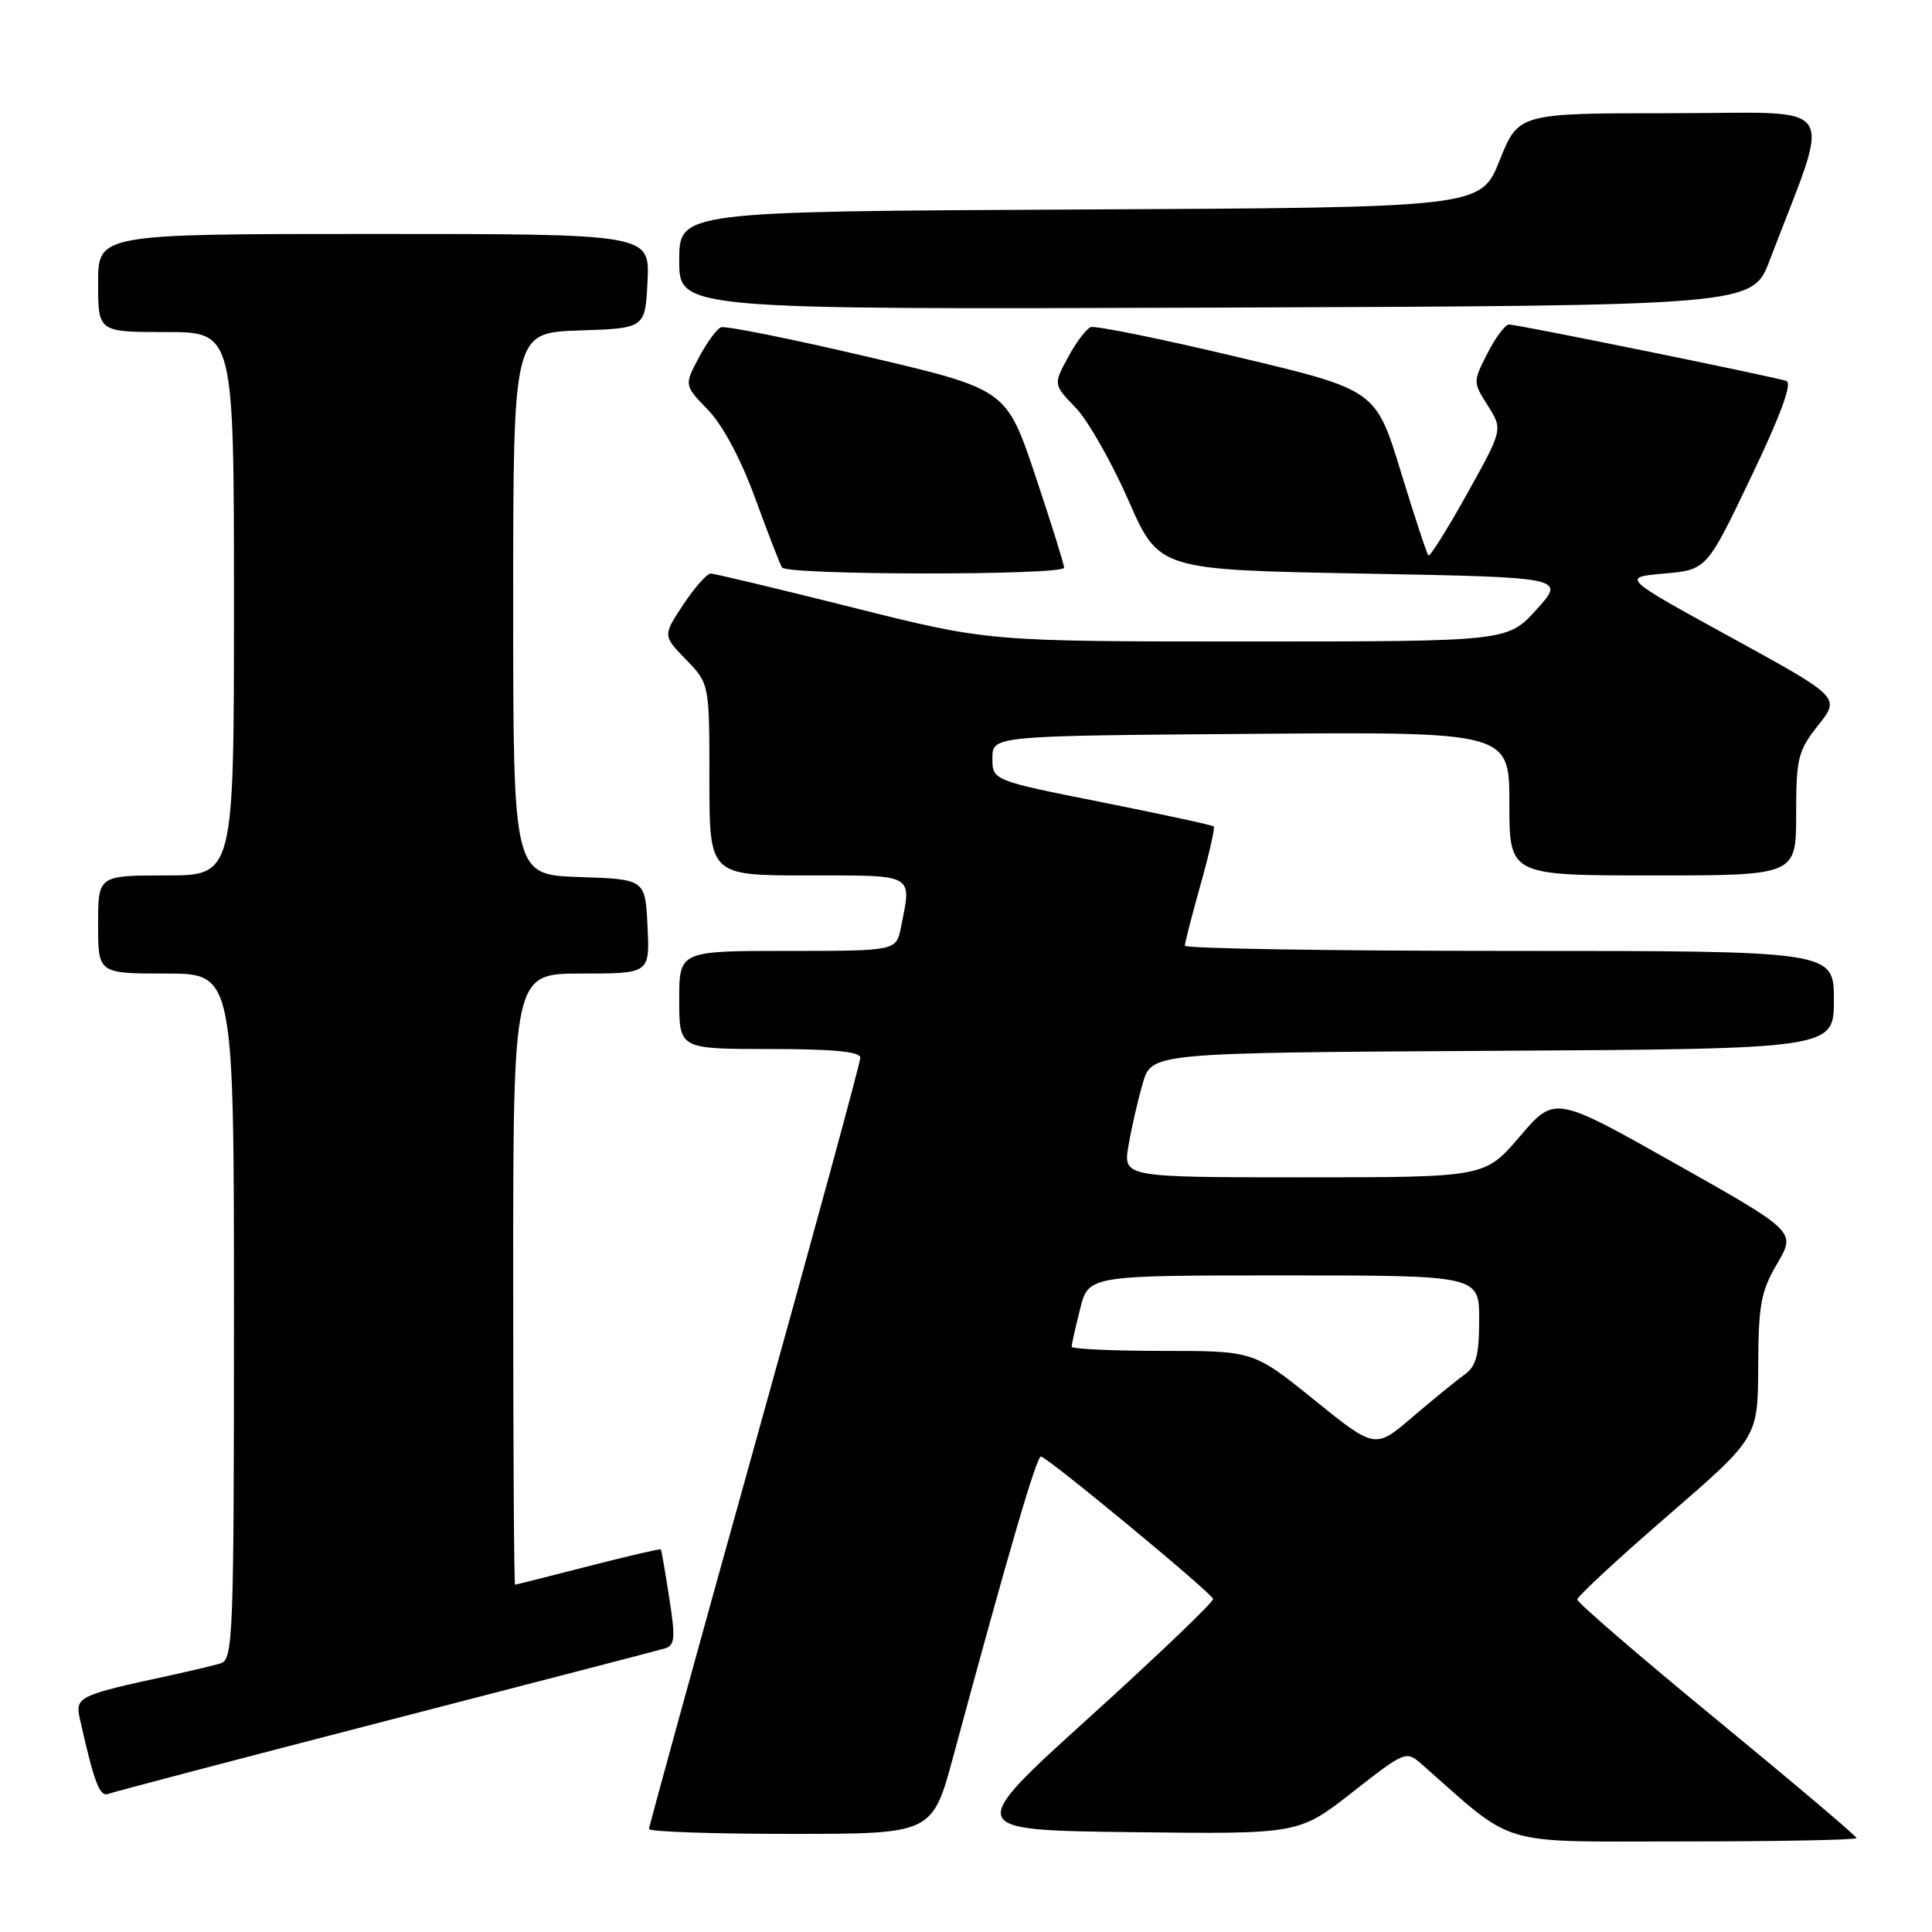 <?xml version="1.0" encoding="UTF-8" standalone="no"?>
<!DOCTYPE svg PUBLIC "-//W3C//DTD SVG 1.1//EN" "http://www.w3.org/Graphics/SVG/1.1/DTD/svg11.dtd" >
<svg xmlns="http://www.w3.org/2000/svg" xmlns:xlink="http://www.w3.org/1999/xlink" version="1.1" viewBox="0 0 256 256">
 <g >
 <path fill="currentColor"
d=" M 246.00 243.55 C 246.00 243.30 237.68 236.26 227.50 227.89 C 217.32 219.53 209.00 212.35 209.00 211.95 C 209.00 211.54 214.38 206.55 220.97 200.85 C 232.93 190.50 232.93 190.50 232.97 181.09 C 233.00 172.90 233.32 171.12 235.49 167.43 C 237.97 163.19 237.97 163.19 221.99 154.18 C 206.01 145.17 206.01 145.17 201.38 150.59 C 196.76 156.00 196.76 156.00 172.79 156.00 C 148.82 156.00 148.82 156.00 149.53 151.80 C 149.92 149.49 150.77 145.77 151.42 143.55 C 152.59 139.50 152.59 139.50 197.79 139.24 C 243.00 138.98 243.00 138.98 243.00 132.49 C 243.00 126.00 243.00 126.00 200.00 126.00 C 176.35 126.00 157.00 125.69 157.00 125.31 C 157.00 124.94 157.93 121.30 159.08 117.22 C 160.22 113.15 161.01 109.68 160.83 109.51 C 160.65 109.33 153.97 107.89 146.00 106.30 C 131.50 103.41 131.50 103.41 131.50 100.46 C 131.50 97.50 131.50 97.50 165.75 97.24 C 200.00 96.97 200.00 96.97 200.00 106.49 C 200.00 116.00 200.00 116.00 219.00 116.00 C 238.00 116.00 238.00 116.00 238.00 107.89 C 238.00 100.44 238.24 99.49 240.93 96.09 C 243.85 92.40 243.85 92.40 229.36 84.45 C 214.86 76.50 214.86 76.50 220.50 76.00 C 226.15 75.50 226.15 75.50 232.03 63.20 C 235.94 55.04 237.51 50.76 236.71 50.48 C 235.09 49.92 201.12 43.00 199.95 43.00 C 199.45 43.00 198.17 44.71 197.10 46.81 C 195.17 50.59 195.17 50.64 197.15 53.76 C 199.14 56.91 199.14 56.91 194.39 65.44 C 191.78 70.13 189.47 73.81 189.27 73.60 C 189.07 73.40 187.41 68.38 185.60 62.45 C 182.29 51.66 182.29 51.66 163.95 47.30 C 153.86 44.90 145.12 43.12 144.52 43.35 C 143.93 43.58 142.57 45.38 141.51 47.36 C 139.57 50.95 139.57 50.95 142.54 54.03 C 144.17 55.73 147.31 61.26 149.53 66.31 C 153.56 75.50 153.56 75.50 180.50 76.00 C 207.45 76.50 207.45 76.50 203.61 80.75 C 199.77 85.00 199.77 85.00 165.34 85.00 C 130.92 85.00 130.92 85.00 113.00 80.50 C 103.14 78.03 94.67 76.00 94.17 76.00 C 93.67 76.00 92.04 77.85 90.54 80.11 C 87.82 84.22 87.82 84.22 90.91 87.41 C 94.00 90.60 94.00 90.60 94.00 103.30 C 94.00 116.00 94.00 116.00 107.00 116.00 C 121.39 116.00 120.81 115.68 119.38 122.88 C 118.75 126.00 118.75 126.00 104.38 126.00 C 90.00 126.00 90.00 126.00 90.00 132.50 C 90.00 139.00 90.00 139.00 102.00 139.00 C 110.39 139.00 114.00 139.35 114.00 140.15 C 114.00 140.79 107.70 163.89 100.00 191.50 C 92.30 219.11 86.00 241.99 86.00 242.35 C 86.00 242.71 94.45 243.00 104.77 243.00 C 123.54 243.00 123.54 243.00 126.31 232.75 C 133.62 205.71 137.33 193.00 137.93 193.00 C 138.71 193.00 160.40 210.93 160.74 211.86 C 160.87 212.21 153.52 219.25 144.41 227.50 C 127.85 242.50 127.85 242.50 149.97 242.77 C 172.10 243.04 172.10 243.04 179.20 237.48 C 186.20 232.00 186.32 231.95 188.40 233.78 C 201.03 244.89 198.01 244.00 223.14 244.00 C 235.71 244.00 246.00 243.80 246.00 243.55 Z  M 51.03 228.06 C 70.54 223.02 87.21 218.69 88.08 218.43 C 89.43 218.04 89.52 217.10 88.68 211.74 C 88.15 208.31 87.65 205.41 87.57 205.30 C 87.49 205.19 83.17 206.19 77.97 207.53 C 72.76 208.87 68.39 209.97 68.25 209.98 C 68.11 209.99 68.00 191.78 68.00 169.50 C 68.00 129.00 68.00 129.00 77.05 129.00 C 86.10 129.00 86.10 129.00 85.80 122.75 C 85.50 116.50 85.50 116.50 76.75 116.21 C 68.00 115.92 68.00 115.92 68.00 80.00 C 68.00 44.08 68.00 44.08 76.75 43.79 C 85.50 43.50 85.50 43.50 85.80 37.25 C 86.10 31.00 86.10 31.00 49.55 31.00 C 13.00 31.00 13.00 31.00 13.00 37.50 C 13.00 44.00 13.00 44.00 22.00 44.00 C 31.00 44.00 31.00 44.00 31.00 80.00 C 31.00 116.00 31.00 116.00 22.00 116.00 C 13.00 116.00 13.00 116.00 13.00 122.50 C 13.00 129.00 13.00 129.00 22.00 129.00 C 31.00 129.00 31.00 129.00 31.00 174.43 C 31.00 216.83 30.88 219.90 29.25 220.40 C 28.29 220.69 25.25 221.41 22.50 222.01 C 10.33 224.64 9.93 224.84 10.59 227.79 C 12.49 236.25 13.21 238.13 14.34 237.70 C 15.02 237.44 31.53 233.10 51.03 228.06 Z  M 141.00 75.22 C 141.00 74.79 139.28 69.29 137.18 63.01 C 133.35 51.59 133.35 51.59 114.95 47.27 C 104.83 44.90 96.09 43.14 95.53 43.37 C 94.96 43.60 93.64 45.42 92.58 47.42 C 90.66 51.05 90.66 51.05 93.82 54.32 C 95.76 56.32 98.17 60.83 100.05 65.98 C 101.74 70.60 103.34 74.75 103.62 75.19 C 104.26 76.23 141.00 76.26 141.00 75.22 Z  M 234.49 34.50 C 242.77 12.74 244.26 15.00 221.56 15.00 C 201.21 15.00 201.21 15.00 198.71 21.25 C 196.21 27.50 196.21 27.50 143.11 27.76 C 90.00 28.02 90.00 28.02 90.00 34.52 C 90.00 41.01 90.00 41.01 161.10 40.76 C 232.21 40.50 232.21 40.50 234.49 34.50 Z  M 174.15 185.50 C 166.10 179.00 166.10 179.00 154.05 179.00 C 147.42 179.00 142.00 178.75 142.00 178.44 C 142.00 178.14 142.50 175.89 143.12 173.44 C 144.24 169.00 144.24 169.00 170.12 169.00 C 196.00 169.00 196.00 169.00 196.00 174.88 C 196.00 179.53 195.60 181.04 194.08 182.13 C 193.02 182.88 189.92 185.41 187.18 187.75 C 182.21 192.01 182.21 192.01 174.15 185.50 Z "/>
</g>
</svg>